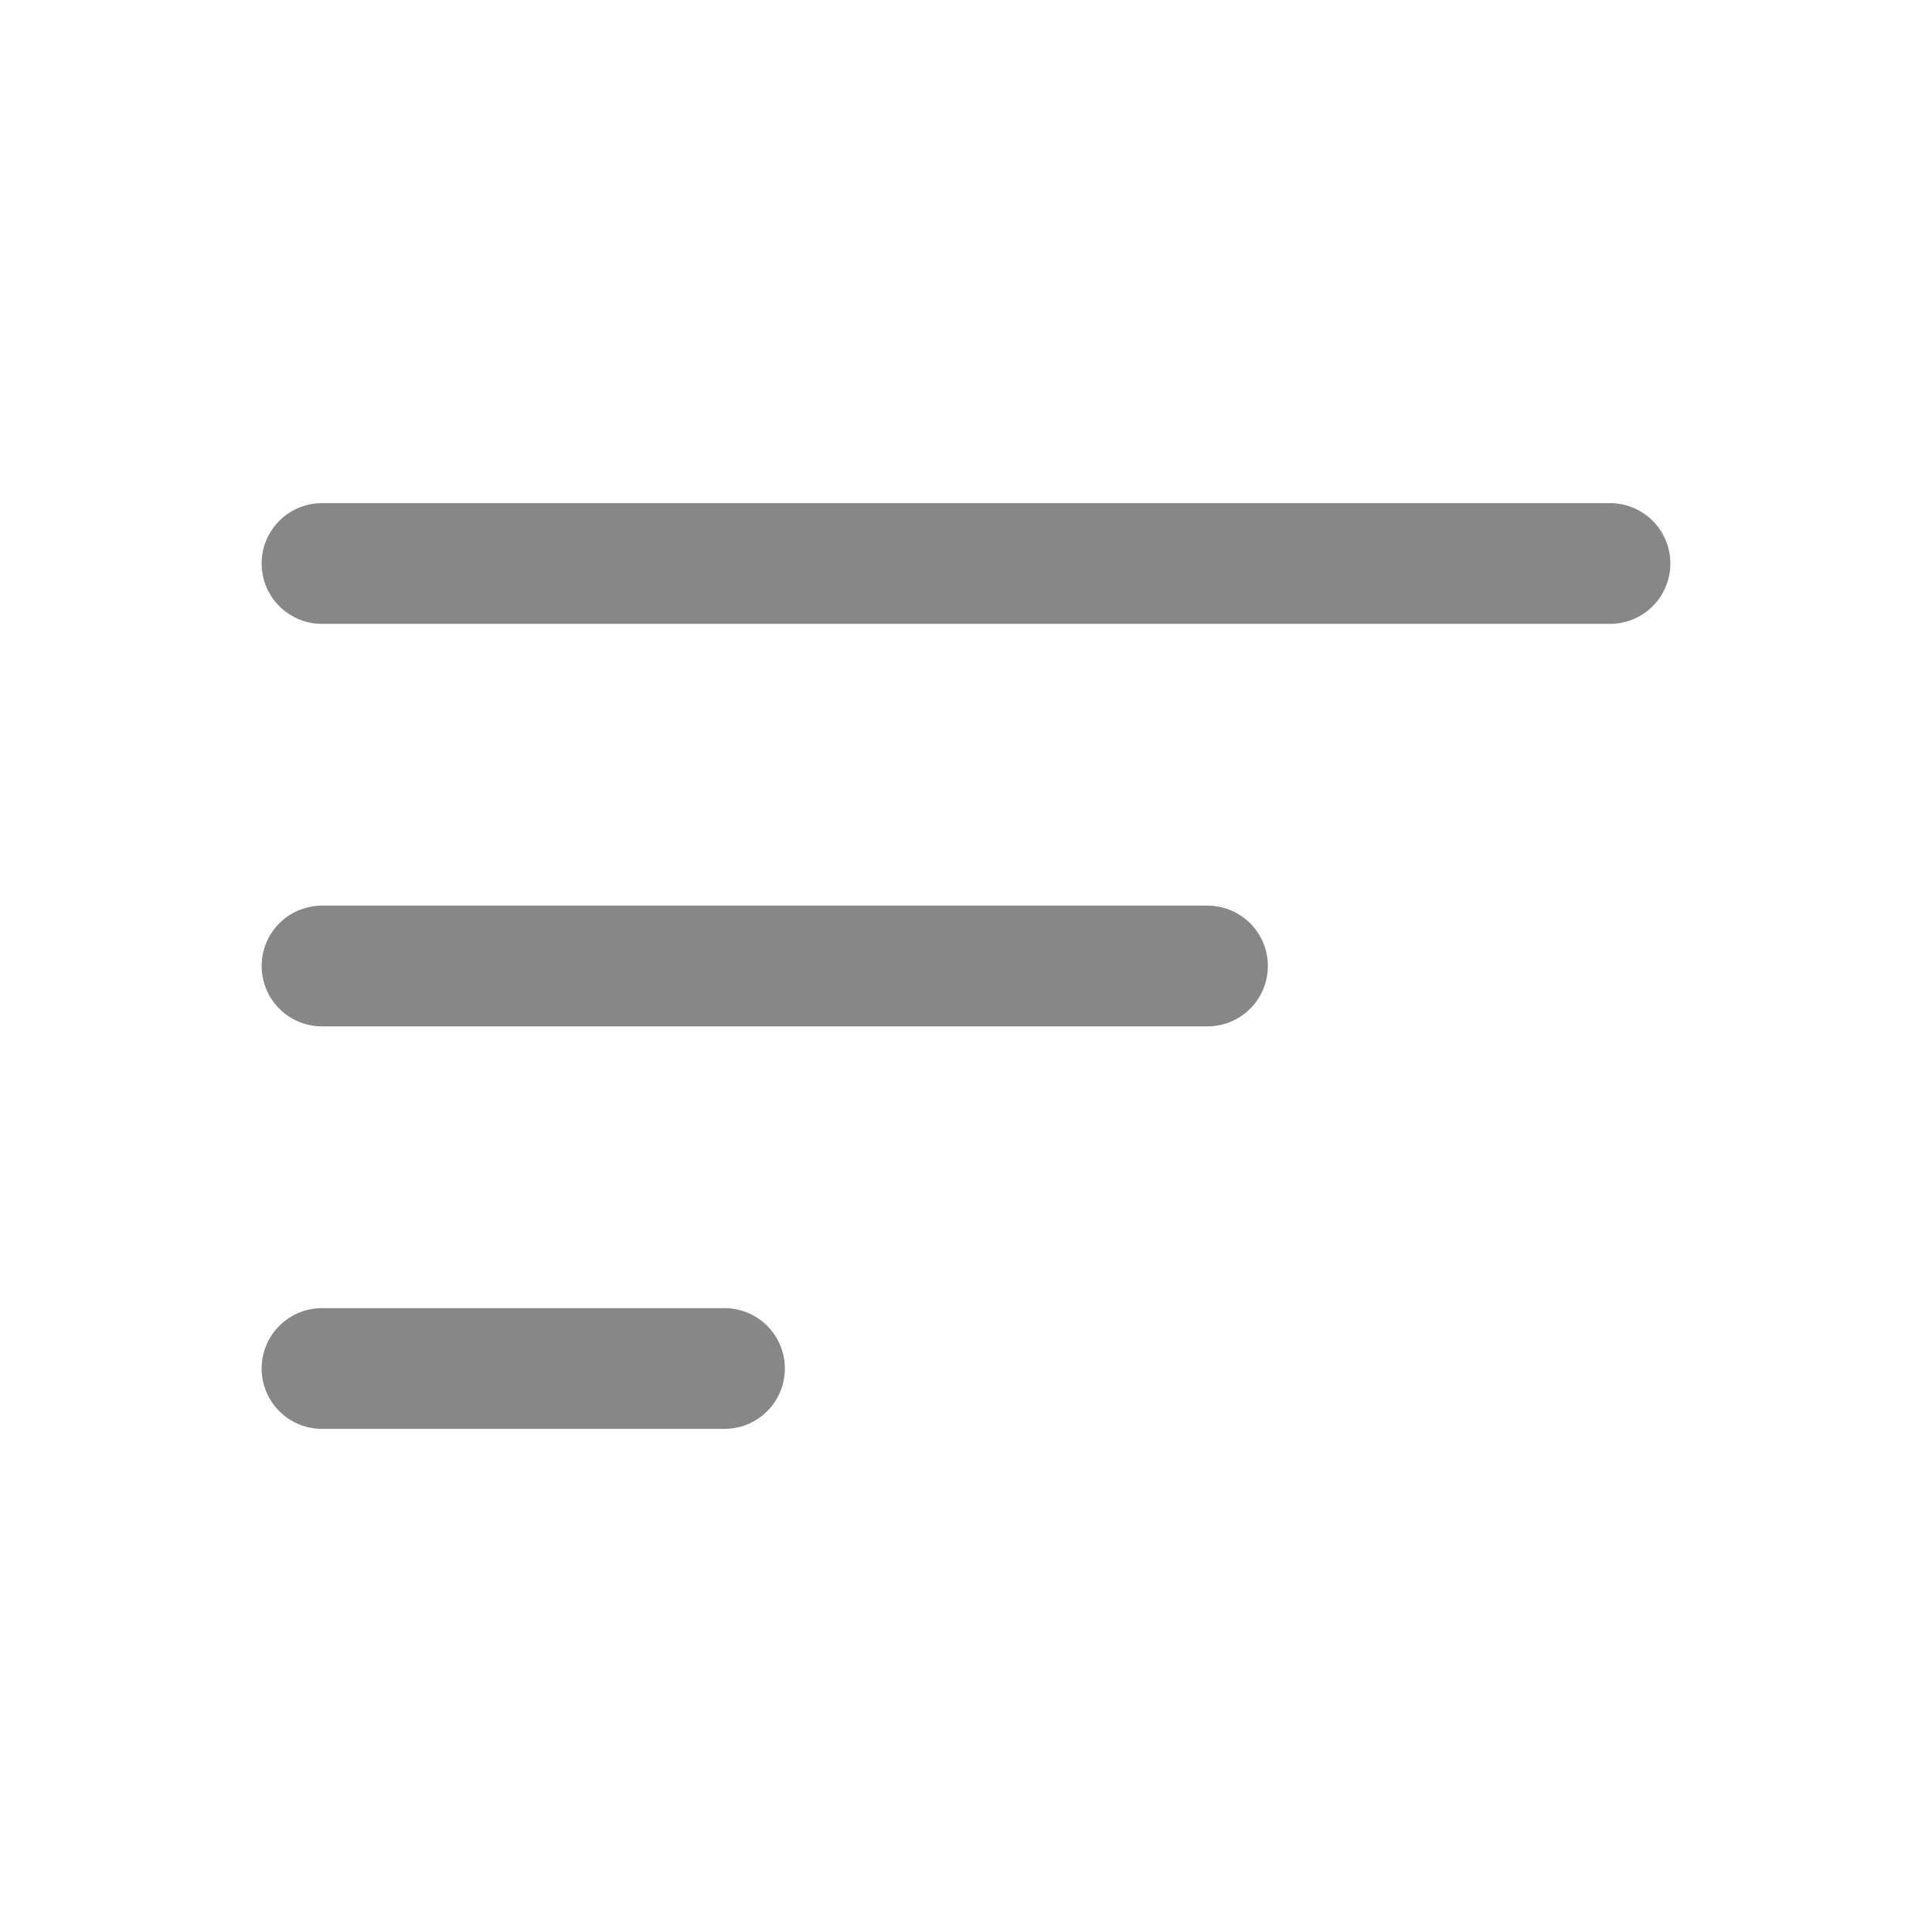 <!DOCTYPE svg PUBLIC "-//W3C//DTD SVG 1.1//EN" "http://www.w3.org/Graphics/SVG/1.1/DTD/svg11.dtd">
<!-- Uploaded to: SVG Repo, www.svgrepo.com, Transformed by: SVG Repo Mixer Tools -->
<svg width="800px" height="800px" viewBox="0 0 24 24" fill="none" xmlns="http://www.w3.org/2000/svg">
<g id="SVGRepo_bgCarrier" stroke-width="0"/>
<g id="SVGRepo_tracerCarrier" stroke-linecap="round" stroke-linejoin="round"/>
<g id="SVGRepo_iconCarrier"> <path d="M20 7L4 7" stroke="#878787" stroke-width="1.5" stroke-linecap="round"/> <path d="M15 12L4 12" stroke="#878787" stroke-width="1.5" stroke-linecap="round"/> <path d="M9 17H4" stroke="#878787" stroke-width="1.5" stroke-linecap="round"/> </g>
</svg>